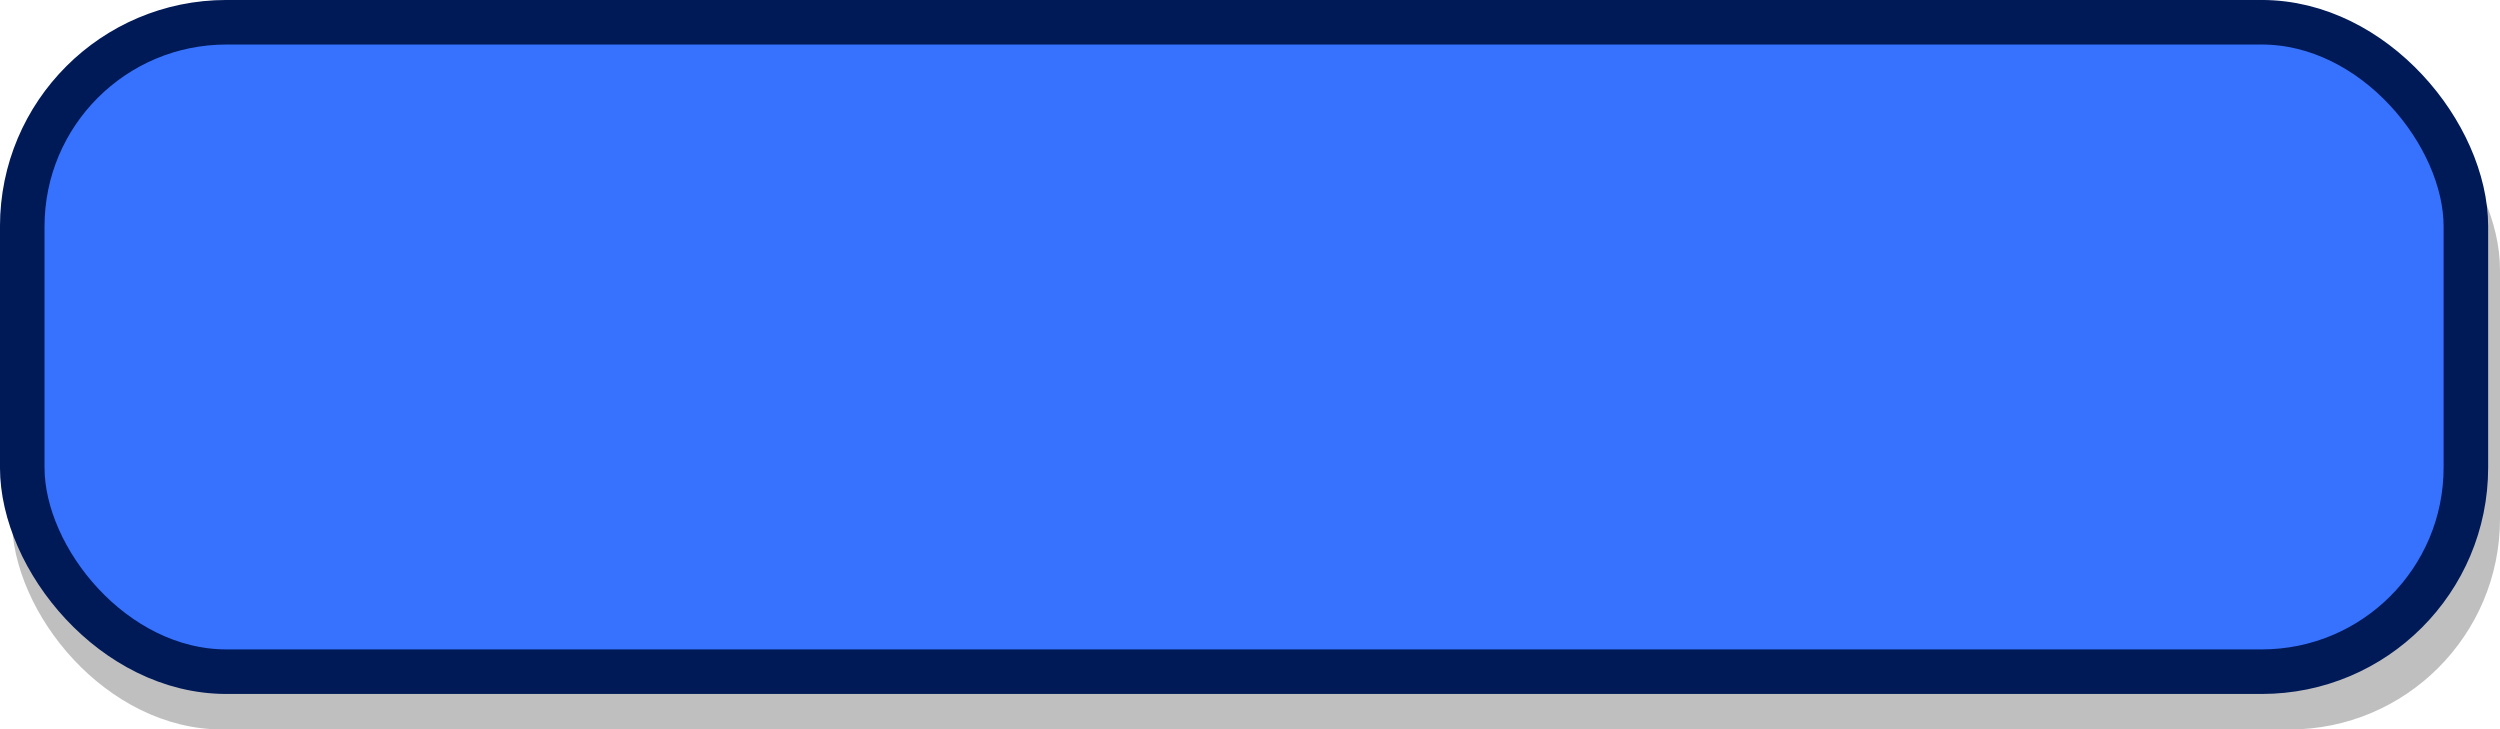 <?xml version="1.0" encoding="UTF-8" standalone="no"?>
<!-- Created with Inkscape (http://www.inkscape.org/) -->

<svg
   xmlns:dc="http://purl.org/dc/elements/1.1/"
   xmlns:cc="http://creativecommons.org/ns#"
   xmlns:rdf="http://www.w3.org/1999/02/22-rdf-syntax-ns#"
   xmlns:svg="http://www.w3.org/2000/svg"
   xmlns="http://www.w3.org/2000/svg"
   xmlns:sodipodi="http://sodipodi.sourceforge.net/DTD/sodipodi-0.dtd"
   xmlns:inkscape="http://www.inkscape.org/namespaces/inkscape"
   width="55.827mm"
   height="16.29mm"
   viewBox="0 0 55.827 16.29"
   version="1.1"
   id="svg8"
   inkscape:version="0.92.1 r15371"
   sodipodi:docname="space_key.svg">
  <defs
     id="defs2" />
  <sodipodi:namedview
     id="base"
     pagecolor="#ffffff"
     bordercolor="#666666"
     borderopacity="1.0"
     inkscape:pageopacity="0.0"
     inkscape:pageshadow="2"
     inkscape:zoom="1.4"
     inkscape:cx="105.95329"
     inkscape:cy="27.572993"
     inkscape:document-units="mm"
     inkscape:current-layer="layer1"
     showgrid="false"
     fit-margin-top="0"
     fit-margin-left="0"
     fit-margin-right="0"
     fit-margin-bottom="0"
     inkscape:window-width="1366"
     inkscape:window-height="705"
     inkscape:window-x="-8"
     inkscape:window-y="-8"
     inkscape:window-maximized="1"
     inkscape:snap-bbox="true" />
  <g
     inkscape:label="Camada 1"
     inkscape:groupmode="layer"
     id="layer1"
     transform="translate(-33.835,-113.714)">
    <rect
       style="opacity:0.5;vector-effect:none;fill:#808080;fill-opacity:1;stroke:none;stroke-width:1.749;stroke-linecap:round;stroke-linejoin:round;stroke-miterlimit:4;stroke-dasharray:none;stroke-dashoffset:0;stroke-opacity:1"
       id="rect4485-0"
       width="55.562"
       height="14.967"
       x="34.1"
       y="115.037"
       ry="4.704" />
    <rect
       style="opacity:1;vector-effect:none;fill:#3772ff;fill-opacity:1;stroke:#001a58;stroke-width:0.995;stroke-miterlimit:4;stroke-dasharray:none;stroke-opacity:1"
       id="rect4485"
       width="54.568"
       height="14.502"
       x="34.332"
       y="114.211"
       ry="4.558" />
  </g>
</svg>
